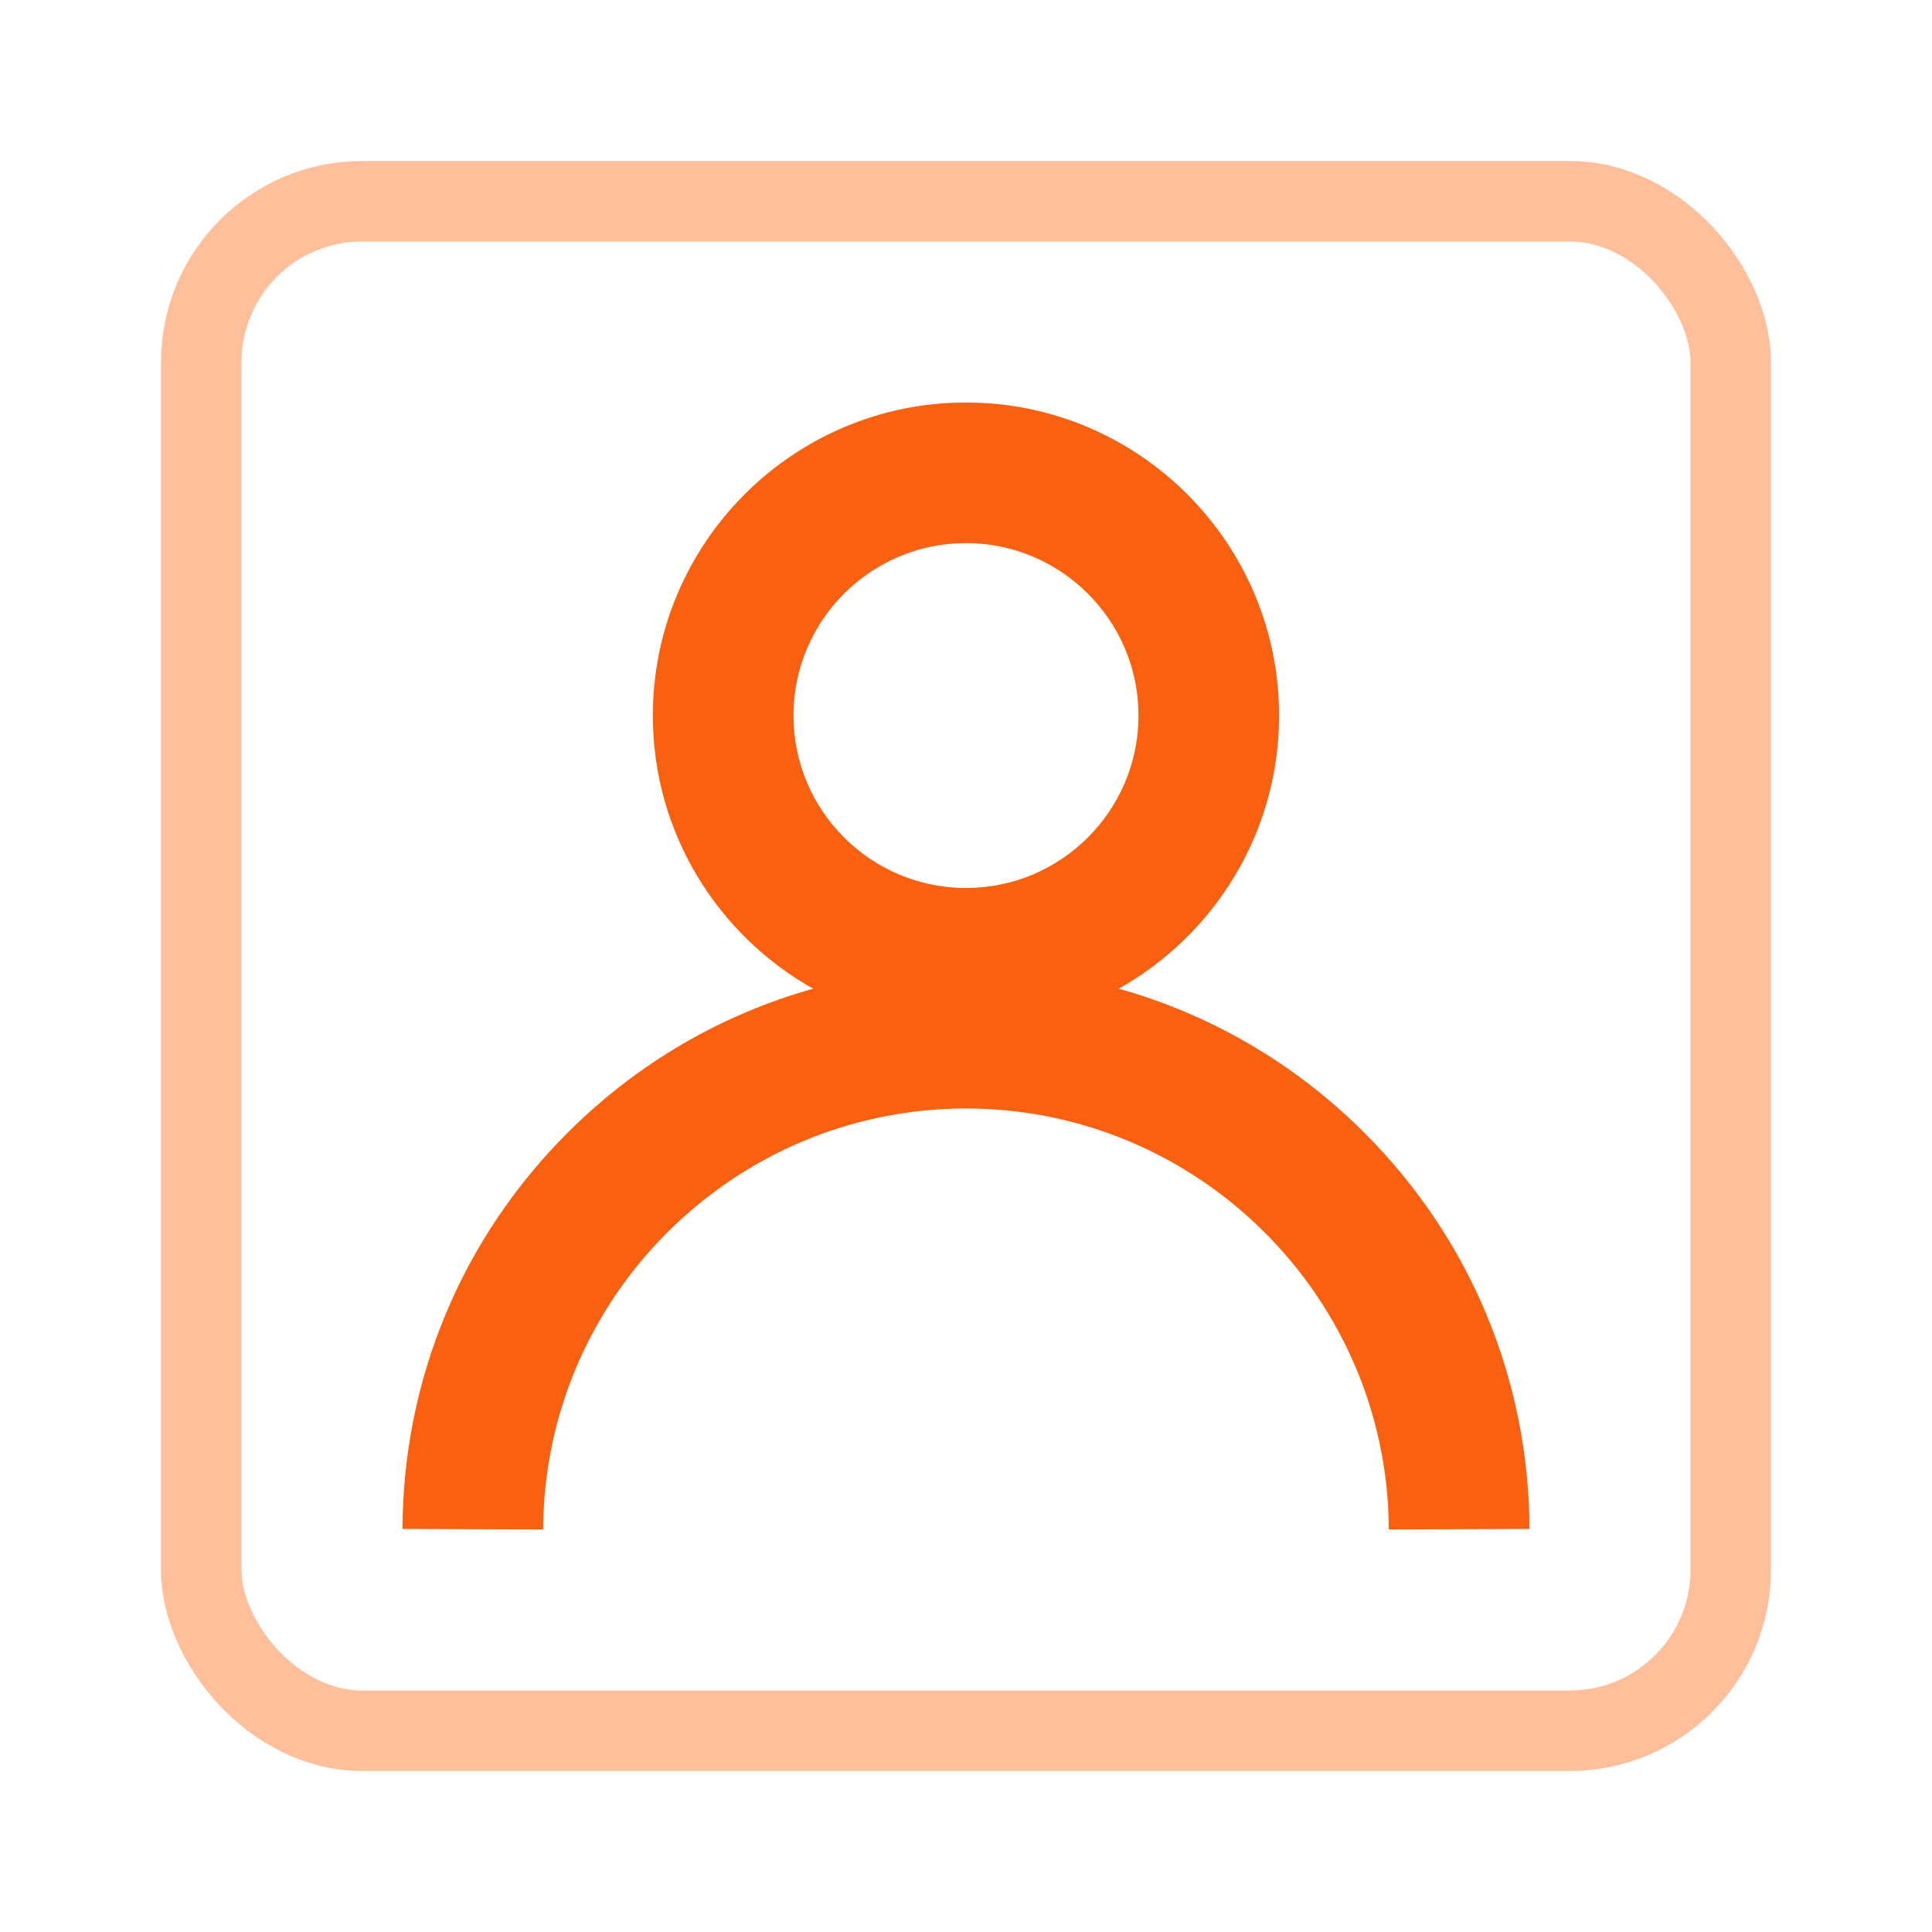 <svg width="48" height="48" viewBox="0 0 48 48" fill="none" xmlns="http://www.w3.org/2000/svg">
<rect x="5" y="5" width="38" height="38" rx="4" stroke="#FFBF9A" stroke-width="2"/>
<path d="M33.881 28.127C32.161 26.414 30.072 25.201 27.795 24.564C30.17 23.231 31.779 20.689 31.779 17.778C31.78 13.489 28.29 10 24 10C19.71 10 16.22 13.489 16.22 17.778C16.22 20.689 17.829 23.232 20.204 24.564C17.927 25.202 15.838 26.414 14.118 28.127C11.477 30.758 10.014 34.26 10 37.986L13.495 38C13.517 32.232 18.23 27.54 24 27.54C29.77 27.54 34.483 32.232 34.505 38L38 37.986C37.986 34.26 36.523 30.758 33.881 28.127ZM24 13.493C26.363 13.493 28.286 15.415 28.286 17.778C28.286 20.14 26.364 22.062 24 22.062C21.636 22.062 19.714 20.14 19.714 17.778C19.714 15.415 21.637 13.493 24 13.493Z" fill="#F96010"/>
</svg>

